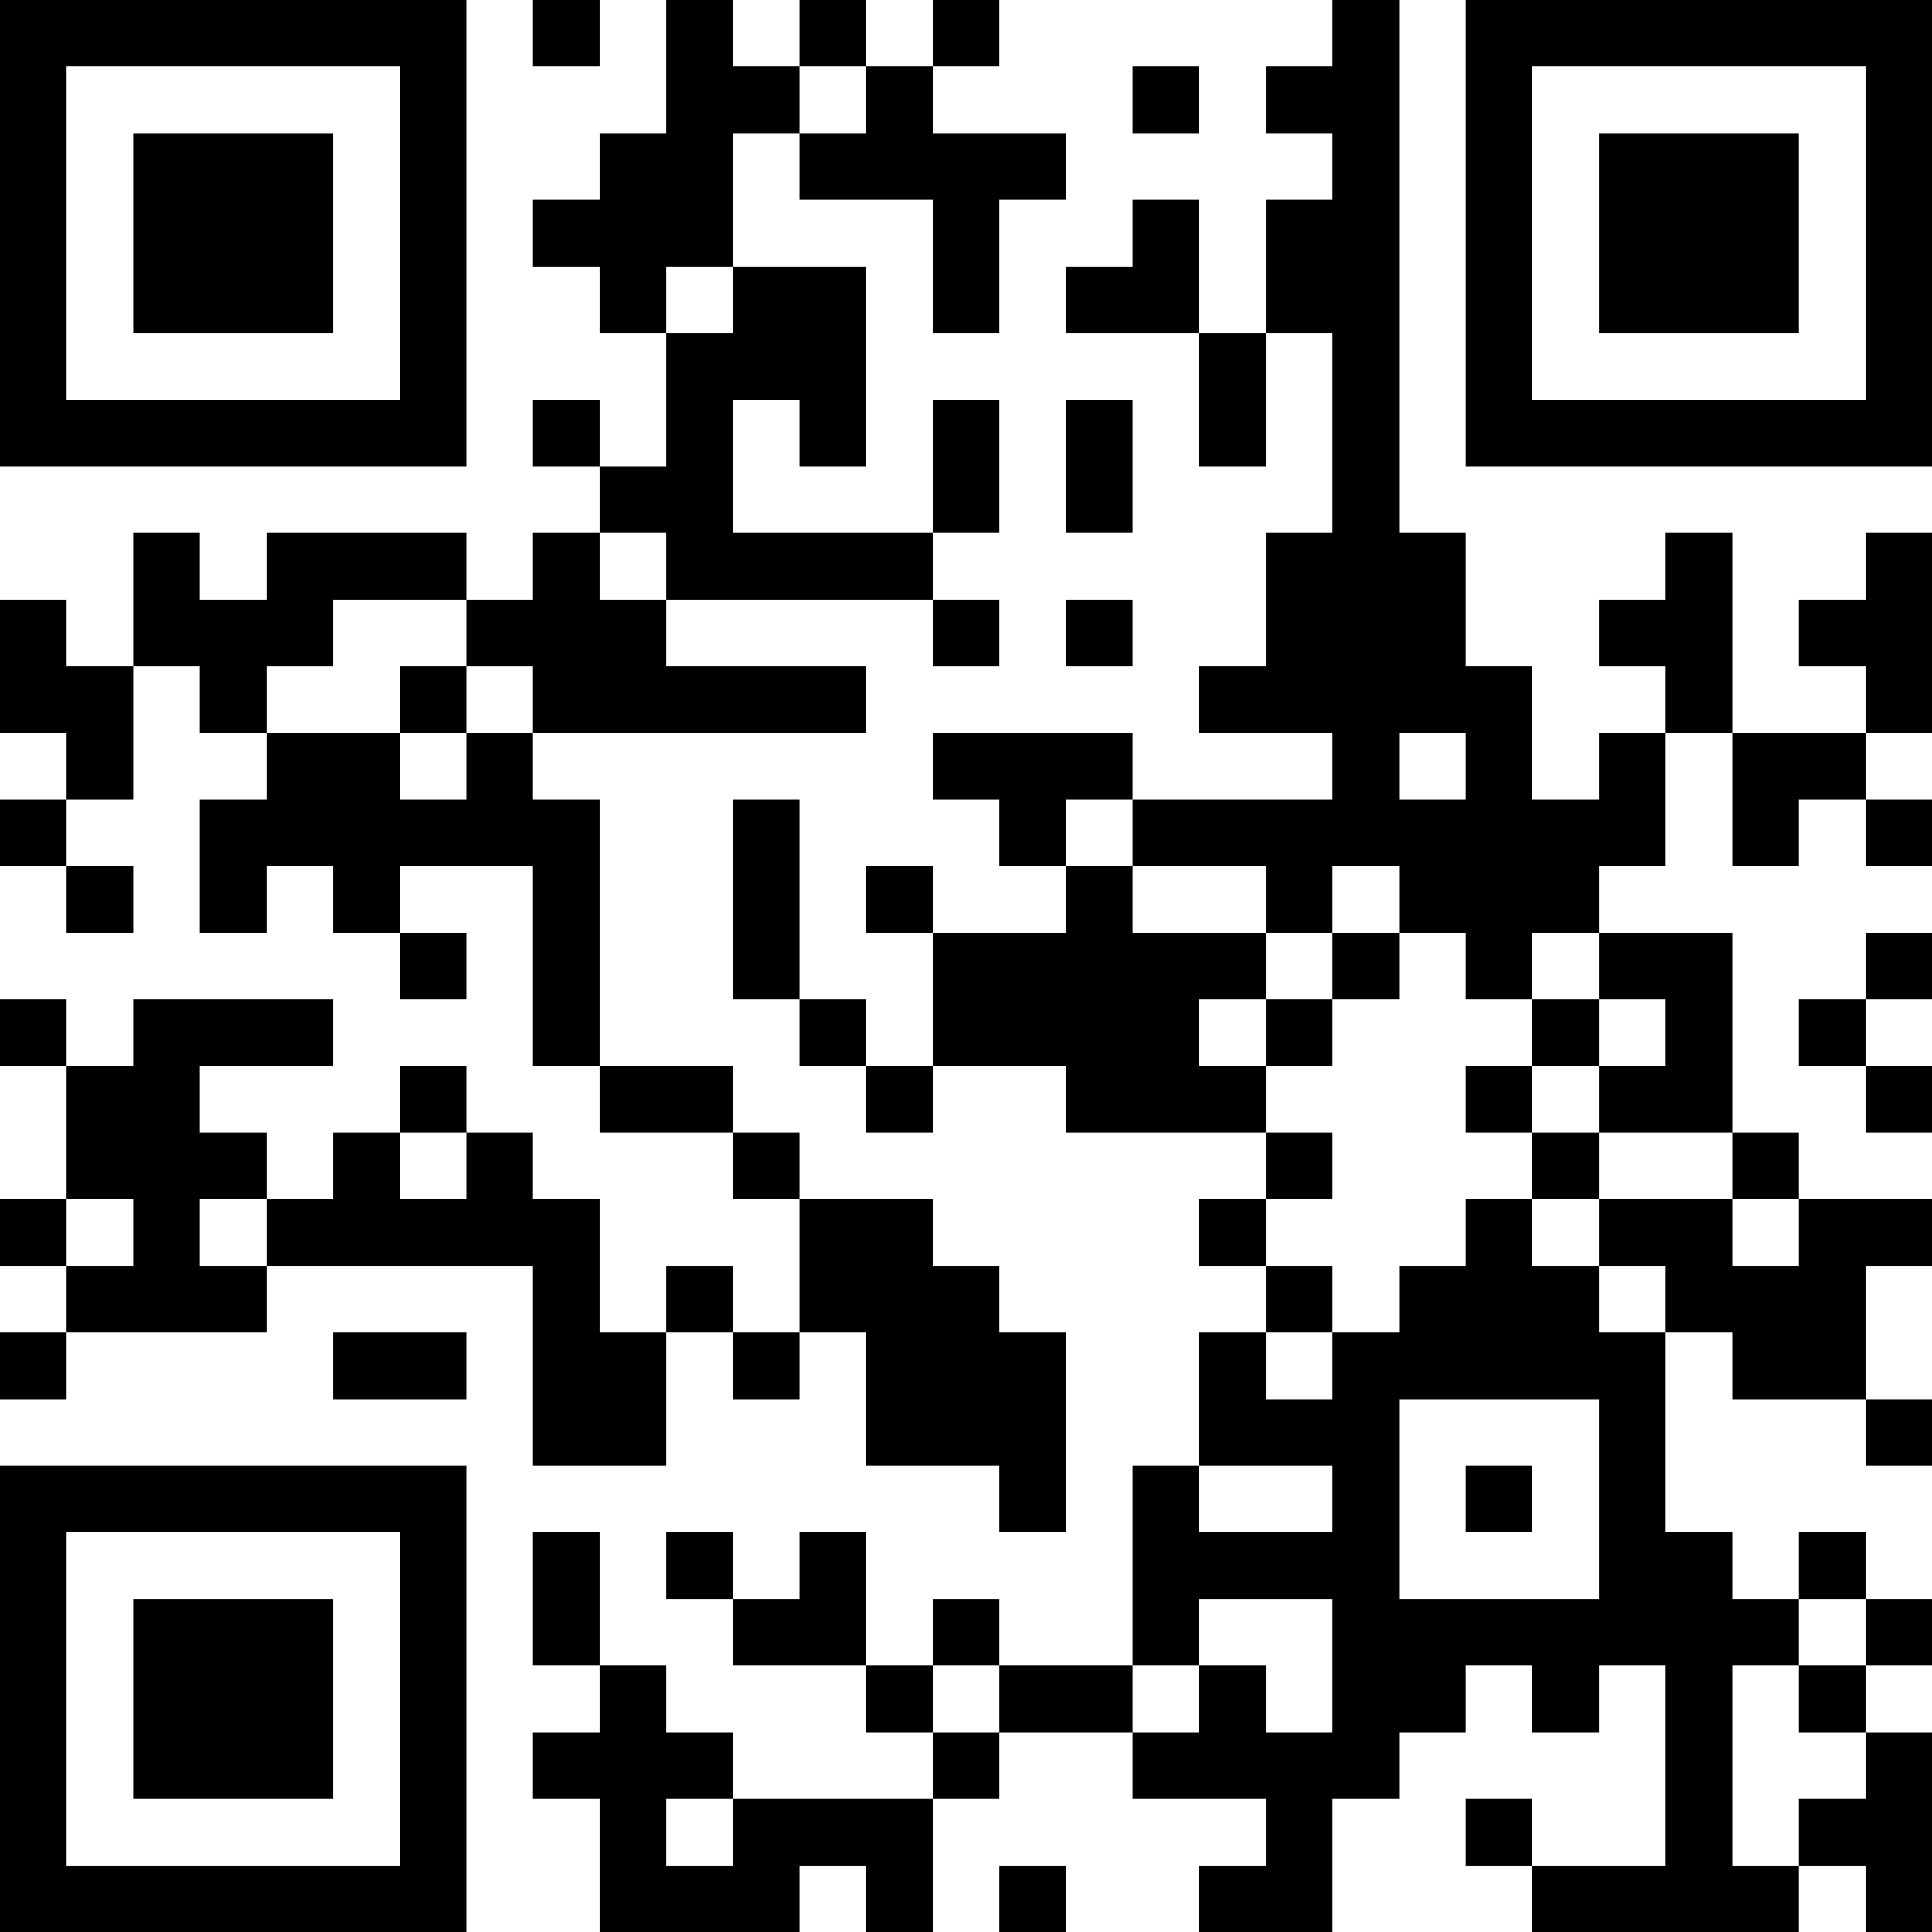 <?xml version="1.0" encoding="UTF-8"?>
<svg xmlns="http://www.w3.org/2000/svg" version="1.1" width="200" height="200" viewBox="0 0 200 200"><rect x="0" y="0" width="200" height="200" fill="#ffffff"/><g transform="scale(6.897)"><g transform="translate(0,0)"><path fill-rule="evenodd" d="M8 0L8 1L9 1L9 0ZM10 0L10 2L9 2L9 3L8 3L8 4L9 4L9 5L10 5L10 7L9 7L9 6L8 6L8 7L9 7L9 8L8 8L8 9L7 9L7 8L4 8L4 9L3 9L3 8L2 8L2 10L1 10L1 9L0 9L0 11L1 11L1 12L0 12L0 13L1 13L1 14L2 14L2 13L1 13L1 12L2 12L2 10L3 10L3 11L4 11L4 12L3 12L3 14L4 14L4 13L5 13L5 14L6 14L6 15L7 15L7 14L6 14L6 13L8 13L8 16L9 16L9 17L11 17L11 18L12 18L12 20L11 20L11 19L10 19L10 20L9 20L9 18L8 18L8 17L7 17L7 16L6 16L6 17L5 17L5 18L4 18L4 17L3 17L3 16L5 16L5 15L2 15L2 16L1 16L1 15L0 15L0 16L1 16L1 18L0 18L0 19L1 19L1 20L0 20L0 21L1 21L1 20L4 20L4 19L8 19L8 22L10 22L10 20L11 20L11 21L12 21L12 20L13 20L13 22L15 22L15 23L16 23L16 20L15 20L15 19L14 19L14 18L12 18L12 17L11 17L11 16L9 16L9 12L8 12L8 11L13 11L13 10L10 10L10 9L14 9L14 10L15 10L15 9L14 9L14 8L15 8L15 6L14 6L14 8L11 8L11 6L12 6L12 7L13 7L13 4L11 4L11 2L12 2L12 3L14 3L14 5L15 5L15 3L16 3L16 2L14 2L14 1L15 1L15 0L14 0L14 1L13 1L13 0L12 0L12 1L11 1L11 0ZM20 0L20 1L19 1L19 2L20 2L20 3L19 3L19 5L18 5L18 3L17 3L17 4L16 4L16 5L18 5L18 7L19 7L19 5L20 5L20 8L19 8L19 10L18 10L18 11L20 11L20 12L17 12L17 11L14 11L14 12L15 12L15 13L16 13L16 14L14 14L14 13L13 13L13 14L14 14L14 16L13 16L13 15L12 15L12 12L11 12L11 15L12 15L12 16L13 16L13 17L14 17L14 16L16 16L16 17L19 17L19 18L18 18L18 19L19 19L19 20L18 20L18 22L17 22L17 25L15 25L15 24L14 24L14 25L13 25L13 23L12 23L12 24L11 24L11 23L10 23L10 24L11 24L11 25L13 25L13 26L14 26L14 27L11 27L11 26L10 26L10 25L9 25L9 23L8 23L8 25L9 25L9 26L8 26L8 27L9 27L9 29L12 29L12 28L13 28L13 29L14 29L14 27L15 27L15 26L17 26L17 27L19 27L19 28L18 28L18 29L20 29L20 27L21 27L21 26L22 26L22 25L23 25L23 26L24 26L24 25L25 25L25 28L23 28L23 27L22 27L22 28L23 28L23 29L27 29L27 28L28 28L28 29L29 29L29 26L28 26L28 25L29 25L29 24L28 24L28 23L27 23L27 24L26 24L26 23L25 23L25 20L26 20L26 21L28 21L28 22L29 22L29 21L28 21L28 19L29 19L29 18L27 18L27 17L26 17L26 14L24 14L24 13L25 13L25 11L26 11L26 13L27 13L27 12L28 12L28 13L29 13L29 12L28 12L28 11L29 11L29 8L28 8L28 9L27 9L27 10L28 10L28 11L26 11L26 8L25 8L25 9L24 9L24 10L25 10L25 11L24 11L24 12L23 12L23 10L22 10L22 8L21 8L21 0ZM12 1L12 2L13 2L13 1ZM17 1L17 2L18 2L18 1ZM10 4L10 5L11 5L11 4ZM16 6L16 8L17 8L17 6ZM9 8L9 9L10 9L10 8ZM5 9L5 10L4 10L4 11L6 11L6 12L7 12L7 11L8 11L8 10L7 10L7 9ZM16 9L16 10L17 10L17 9ZM6 10L6 11L7 11L7 10ZM21 11L21 12L22 12L22 11ZM16 12L16 13L17 13L17 14L19 14L19 15L18 15L18 16L19 16L19 17L20 17L20 18L19 18L19 19L20 19L20 20L19 20L19 21L20 21L20 20L21 20L21 19L22 19L22 18L23 18L23 19L24 19L24 20L25 20L25 19L24 19L24 18L26 18L26 19L27 19L27 18L26 18L26 17L24 17L24 16L25 16L25 15L24 15L24 14L23 14L23 15L22 15L22 14L21 14L21 13L20 13L20 14L19 14L19 13L17 13L17 12ZM20 14L20 15L19 15L19 16L20 16L20 15L21 15L21 14ZM28 14L28 15L27 15L27 16L28 16L28 17L29 17L29 16L28 16L28 15L29 15L29 14ZM23 15L23 16L22 16L22 17L23 17L23 18L24 18L24 17L23 17L23 16L24 16L24 15ZM6 17L6 18L7 18L7 17ZM1 18L1 19L2 19L2 18ZM3 18L3 19L4 19L4 18ZM5 20L5 21L7 21L7 20ZM21 21L21 24L24 24L24 21ZM18 22L18 23L20 23L20 22ZM22 22L22 23L23 23L23 22ZM18 24L18 25L17 25L17 26L18 26L18 25L19 25L19 26L20 26L20 24ZM27 24L27 25L26 25L26 28L27 28L27 27L28 27L28 26L27 26L27 25L28 25L28 24ZM14 25L14 26L15 26L15 25ZM10 27L10 28L11 28L11 27ZM15 28L15 29L16 29L16 28ZM0 0L0 7L7 7L7 0ZM1 1L1 6L6 6L6 1ZM2 2L2 5L5 5L5 2ZM22 0L22 7L29 7L29 0ZM23 1L23 6L28 6L28 1ZM24 2L24 5L27 5L27 2ZM0 22L0 29L7 29L7 22ZM1 23L1 28L6 28L6 23ZM2 24L2 27L5 27L5 24Z" fill="#000000"/></g></g></svg>
